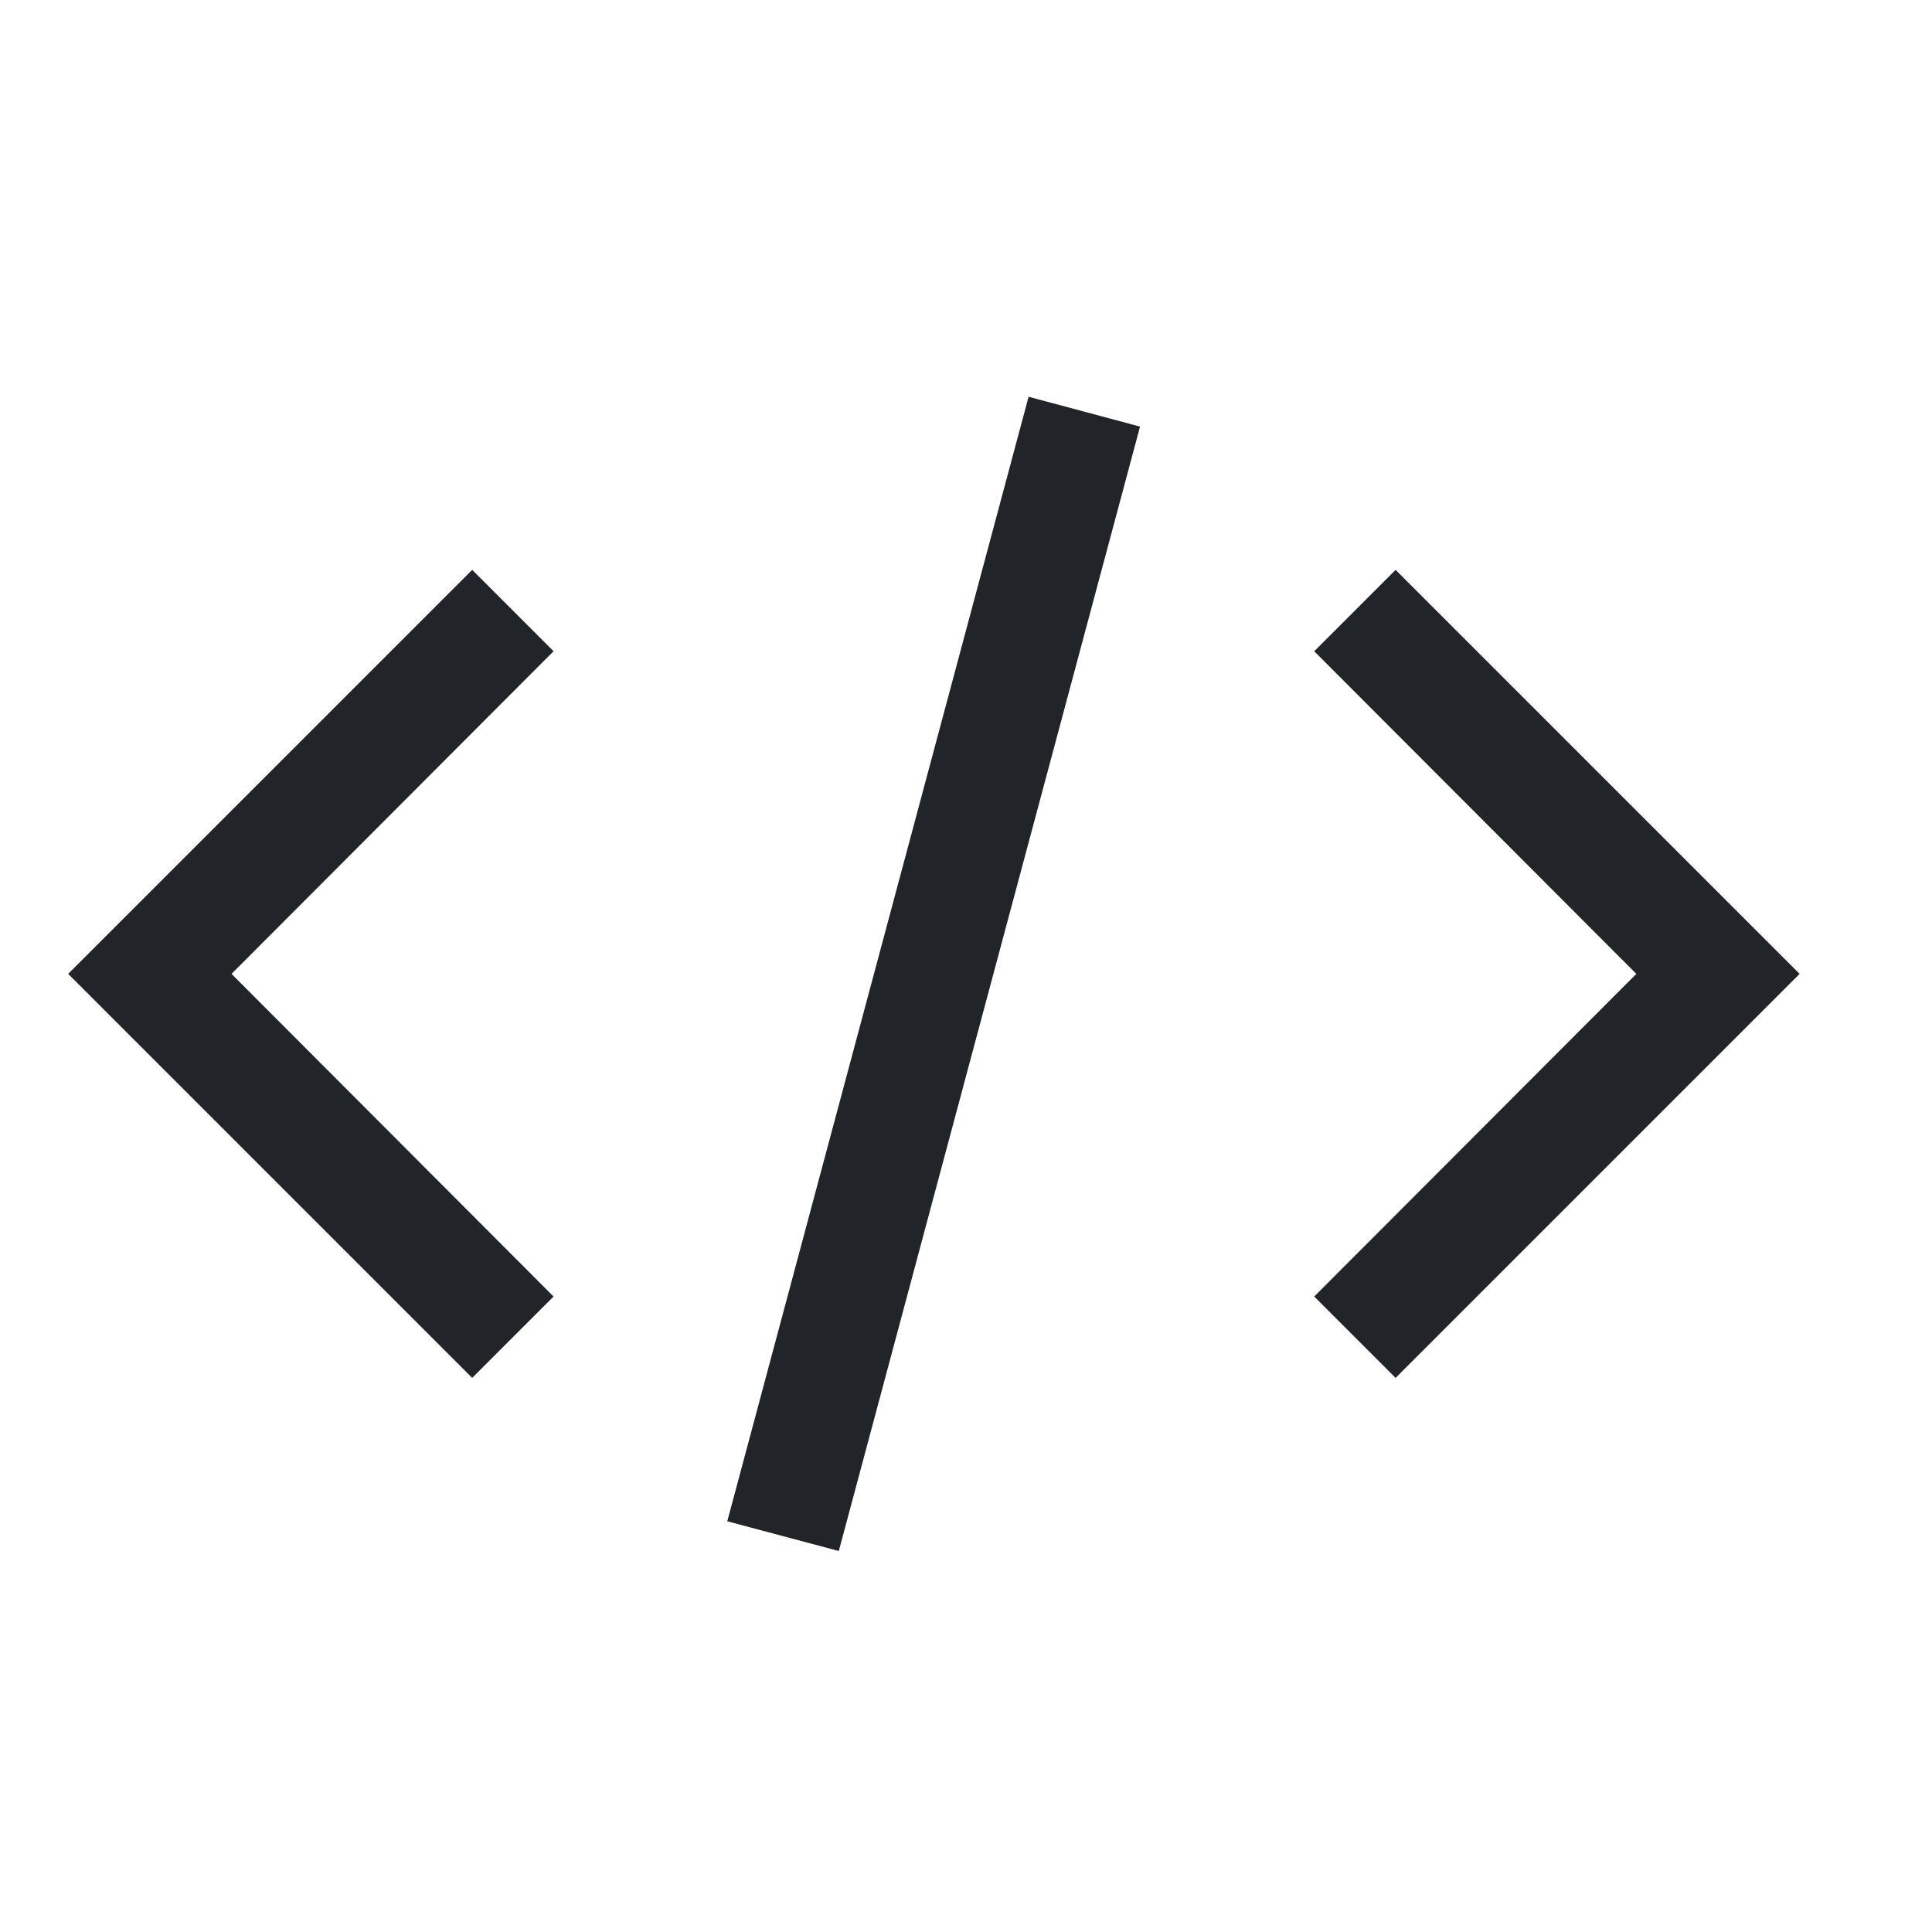<?xml version="1.0" encoding="UTF-8" standalone="no"?><svg width='25' height='25' viewBox='0 0 25 25' fill='none' xmlns='http://www.w3.org/2000/svg'>
<g clip-path='url(#clip0_161_8707)'>
<path d='M23.287 12.602L18.059 17.83L17.006 16.777L21.174 12.602L17.006 8.427L18.059 7.374L23.287 12.602ZM0.882 12.602L6.11 7.374L7.163 8.427L2.996 12.602L7.163 16.777L6.11 17.83L0.882 12.602ZM9.411 19.685L13.31 5.134L14.752 5.52L10.854 20.07L9.411 19.685Z' fill='#212529'/>
</g>
<defs>
<clipPath id='clip0_161_8707'>
<rect width='23.898' height='23.898' fill='white' transform='translate(0.136 0.653)'/>
</clipPath>
</defs>
</svg>
